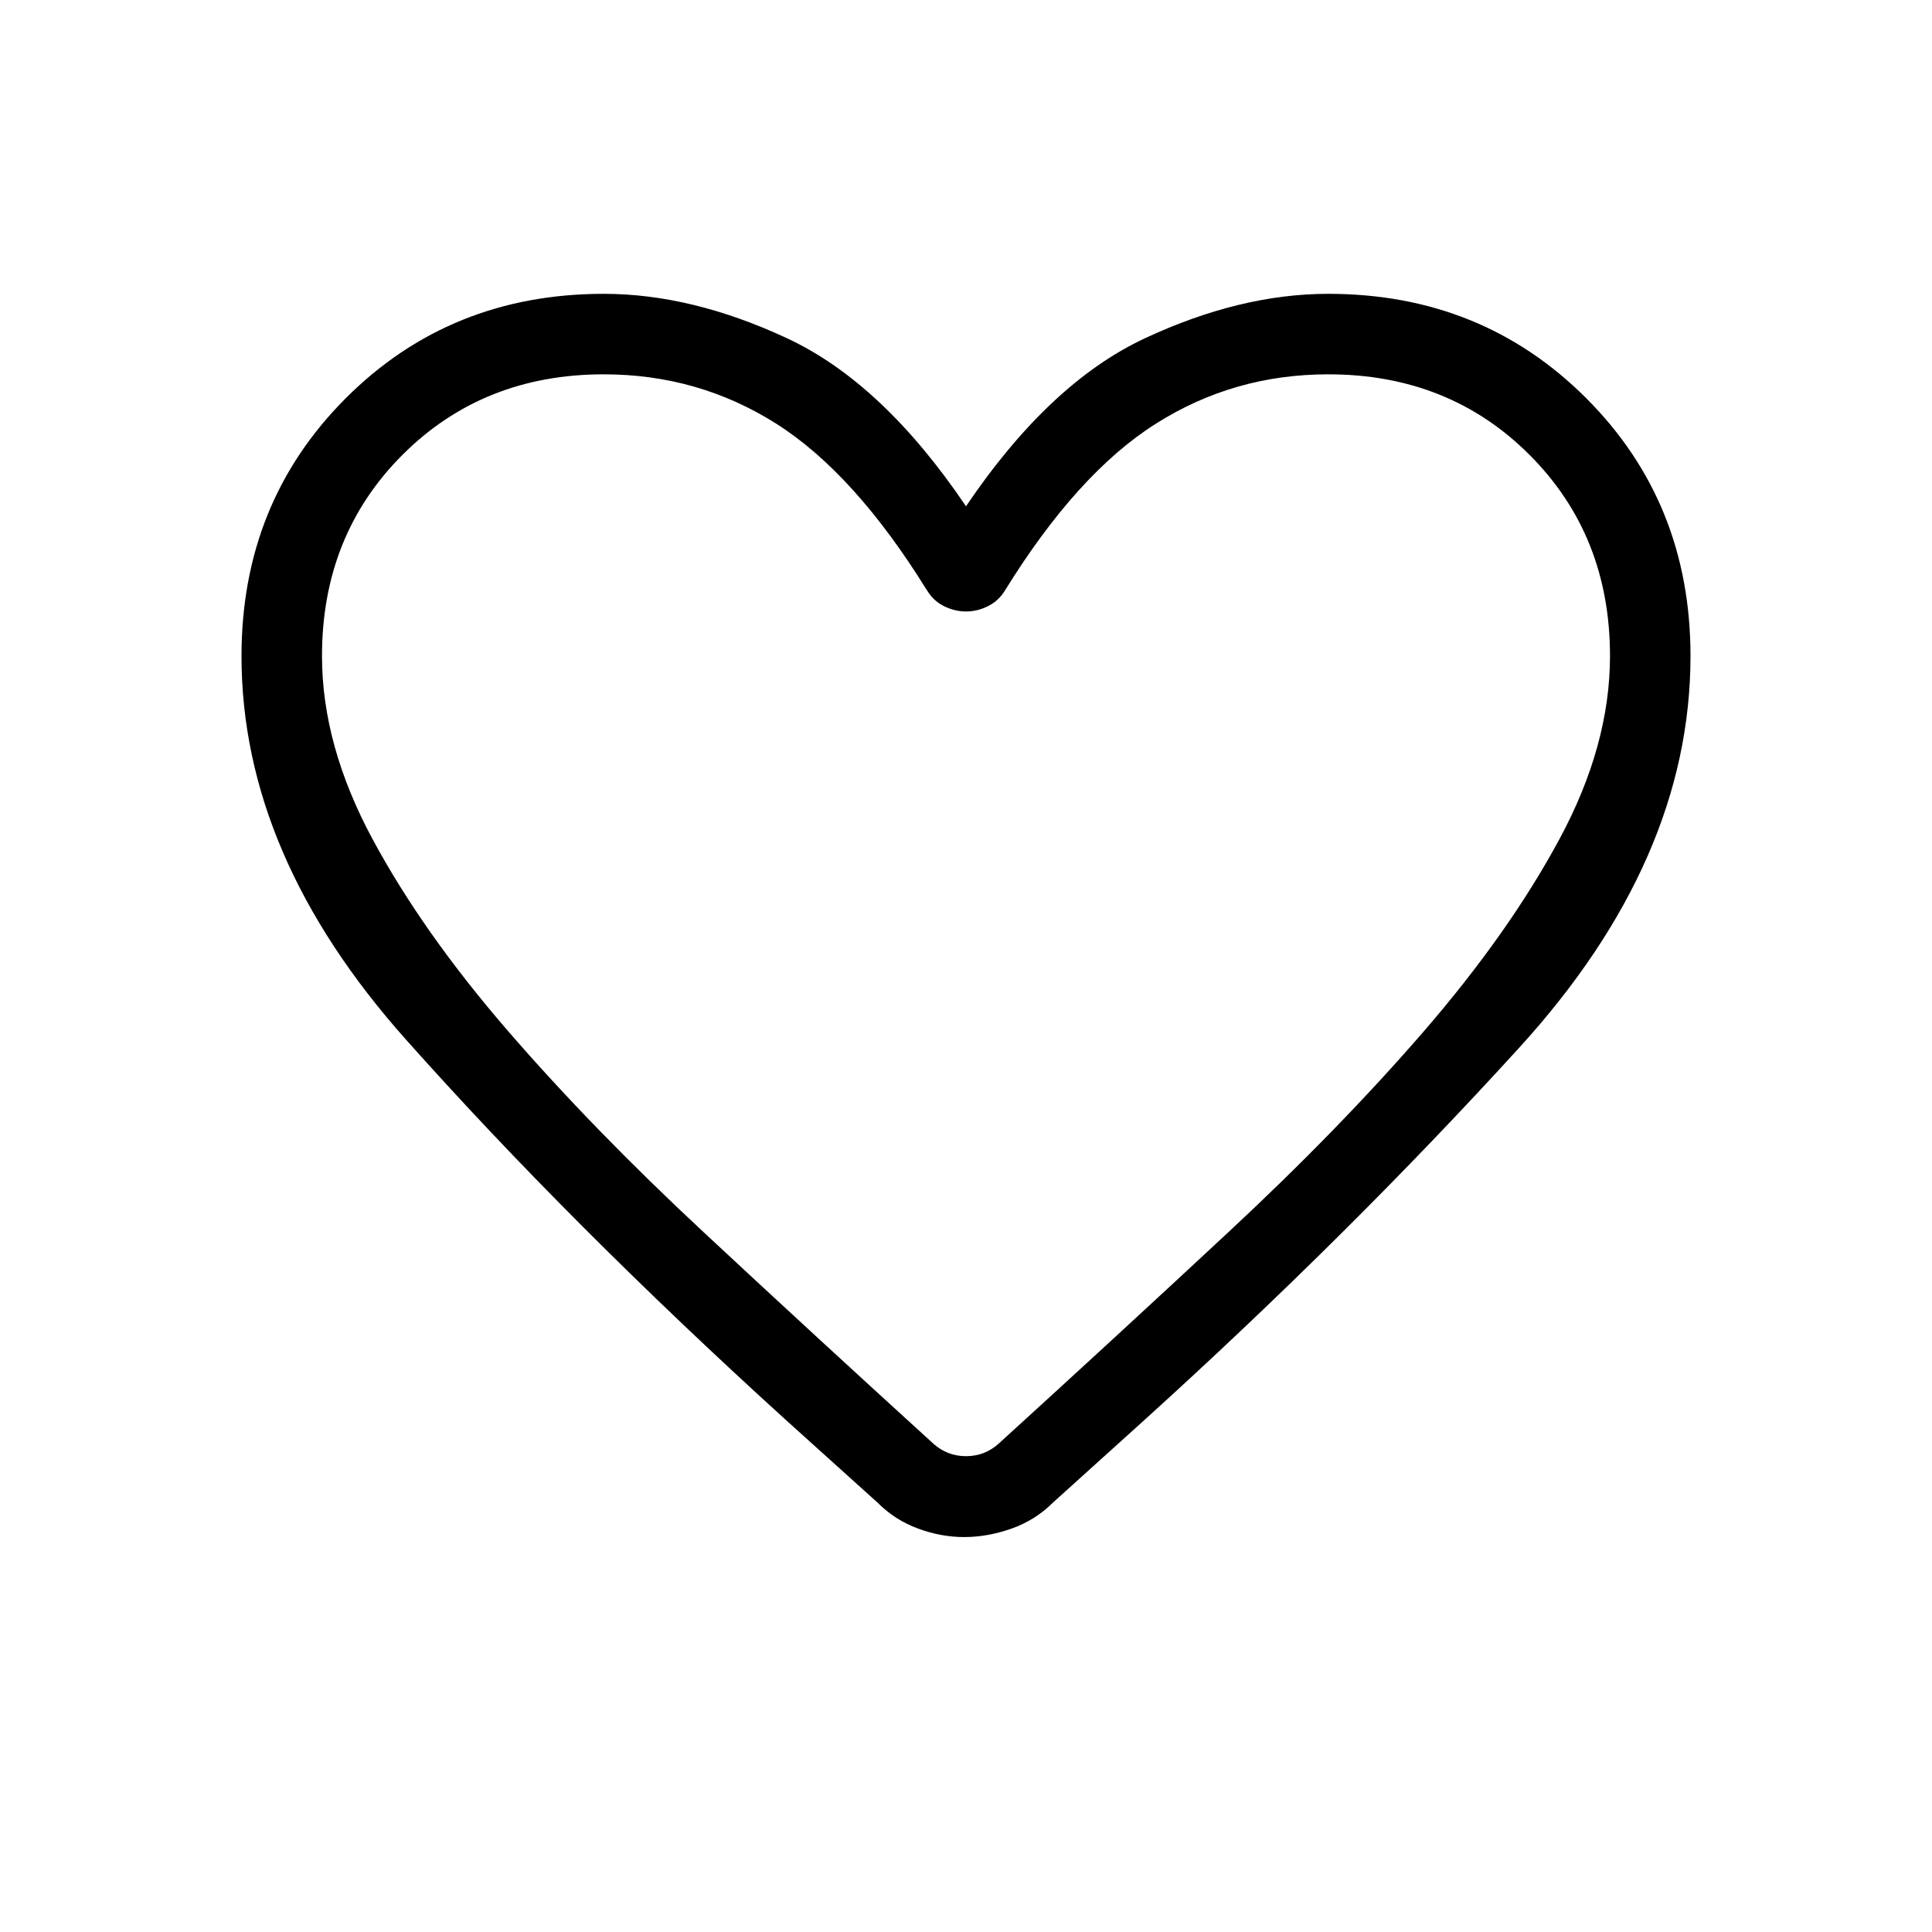 <svg xmlns="http://www.w3.org/2000/svg" width="32" height="32" viewBox="0 0 24 24"><path fill="currentColor" d="M11.98 19.094q-.291 0-.577-.106q-.286-.105-.503-.323L9.752 17.63q-2.67-2.425-4.71-4.717Q3 10.622 3 8.15q0-1.908 1.296-3.204T7.5 3.65q1.094 0 2.279.553T12 6.289q1.037-1.533 2.221-2.086T16.5 3.65q1.908 0 3.204 1.296T21 8.15q0 2.529-2.125 4.862t-4.652 4.622l-1.142 1.031q-.218.218-.513.323t-.587.106m-.47-11.767q-.898-1.448-1.867-2.063Q8.675 4.65 7.5 4.65q-1.5 0-2.5 1t-1 2.5q0 1.108.627 2.272q.627 1.165 1.684 2.386q1.056 1.22 2.429 2.498q1.371 1.277 2.856 2.629q.173.154.404.154t.404-.154q1.485-1.352 2.857-2.63q1.372-1.276 2.429-2.497q1.056-1.222 1.683-2.386T20 8.15q0-1.5-1-2.5t-2.5-1q-1.175 0-2.144.615q-.97.614-1.867 2.062q-.08.135-.214.202T12 7.596t-.275-.067t-.213-.202M12 11.398"/></svg>